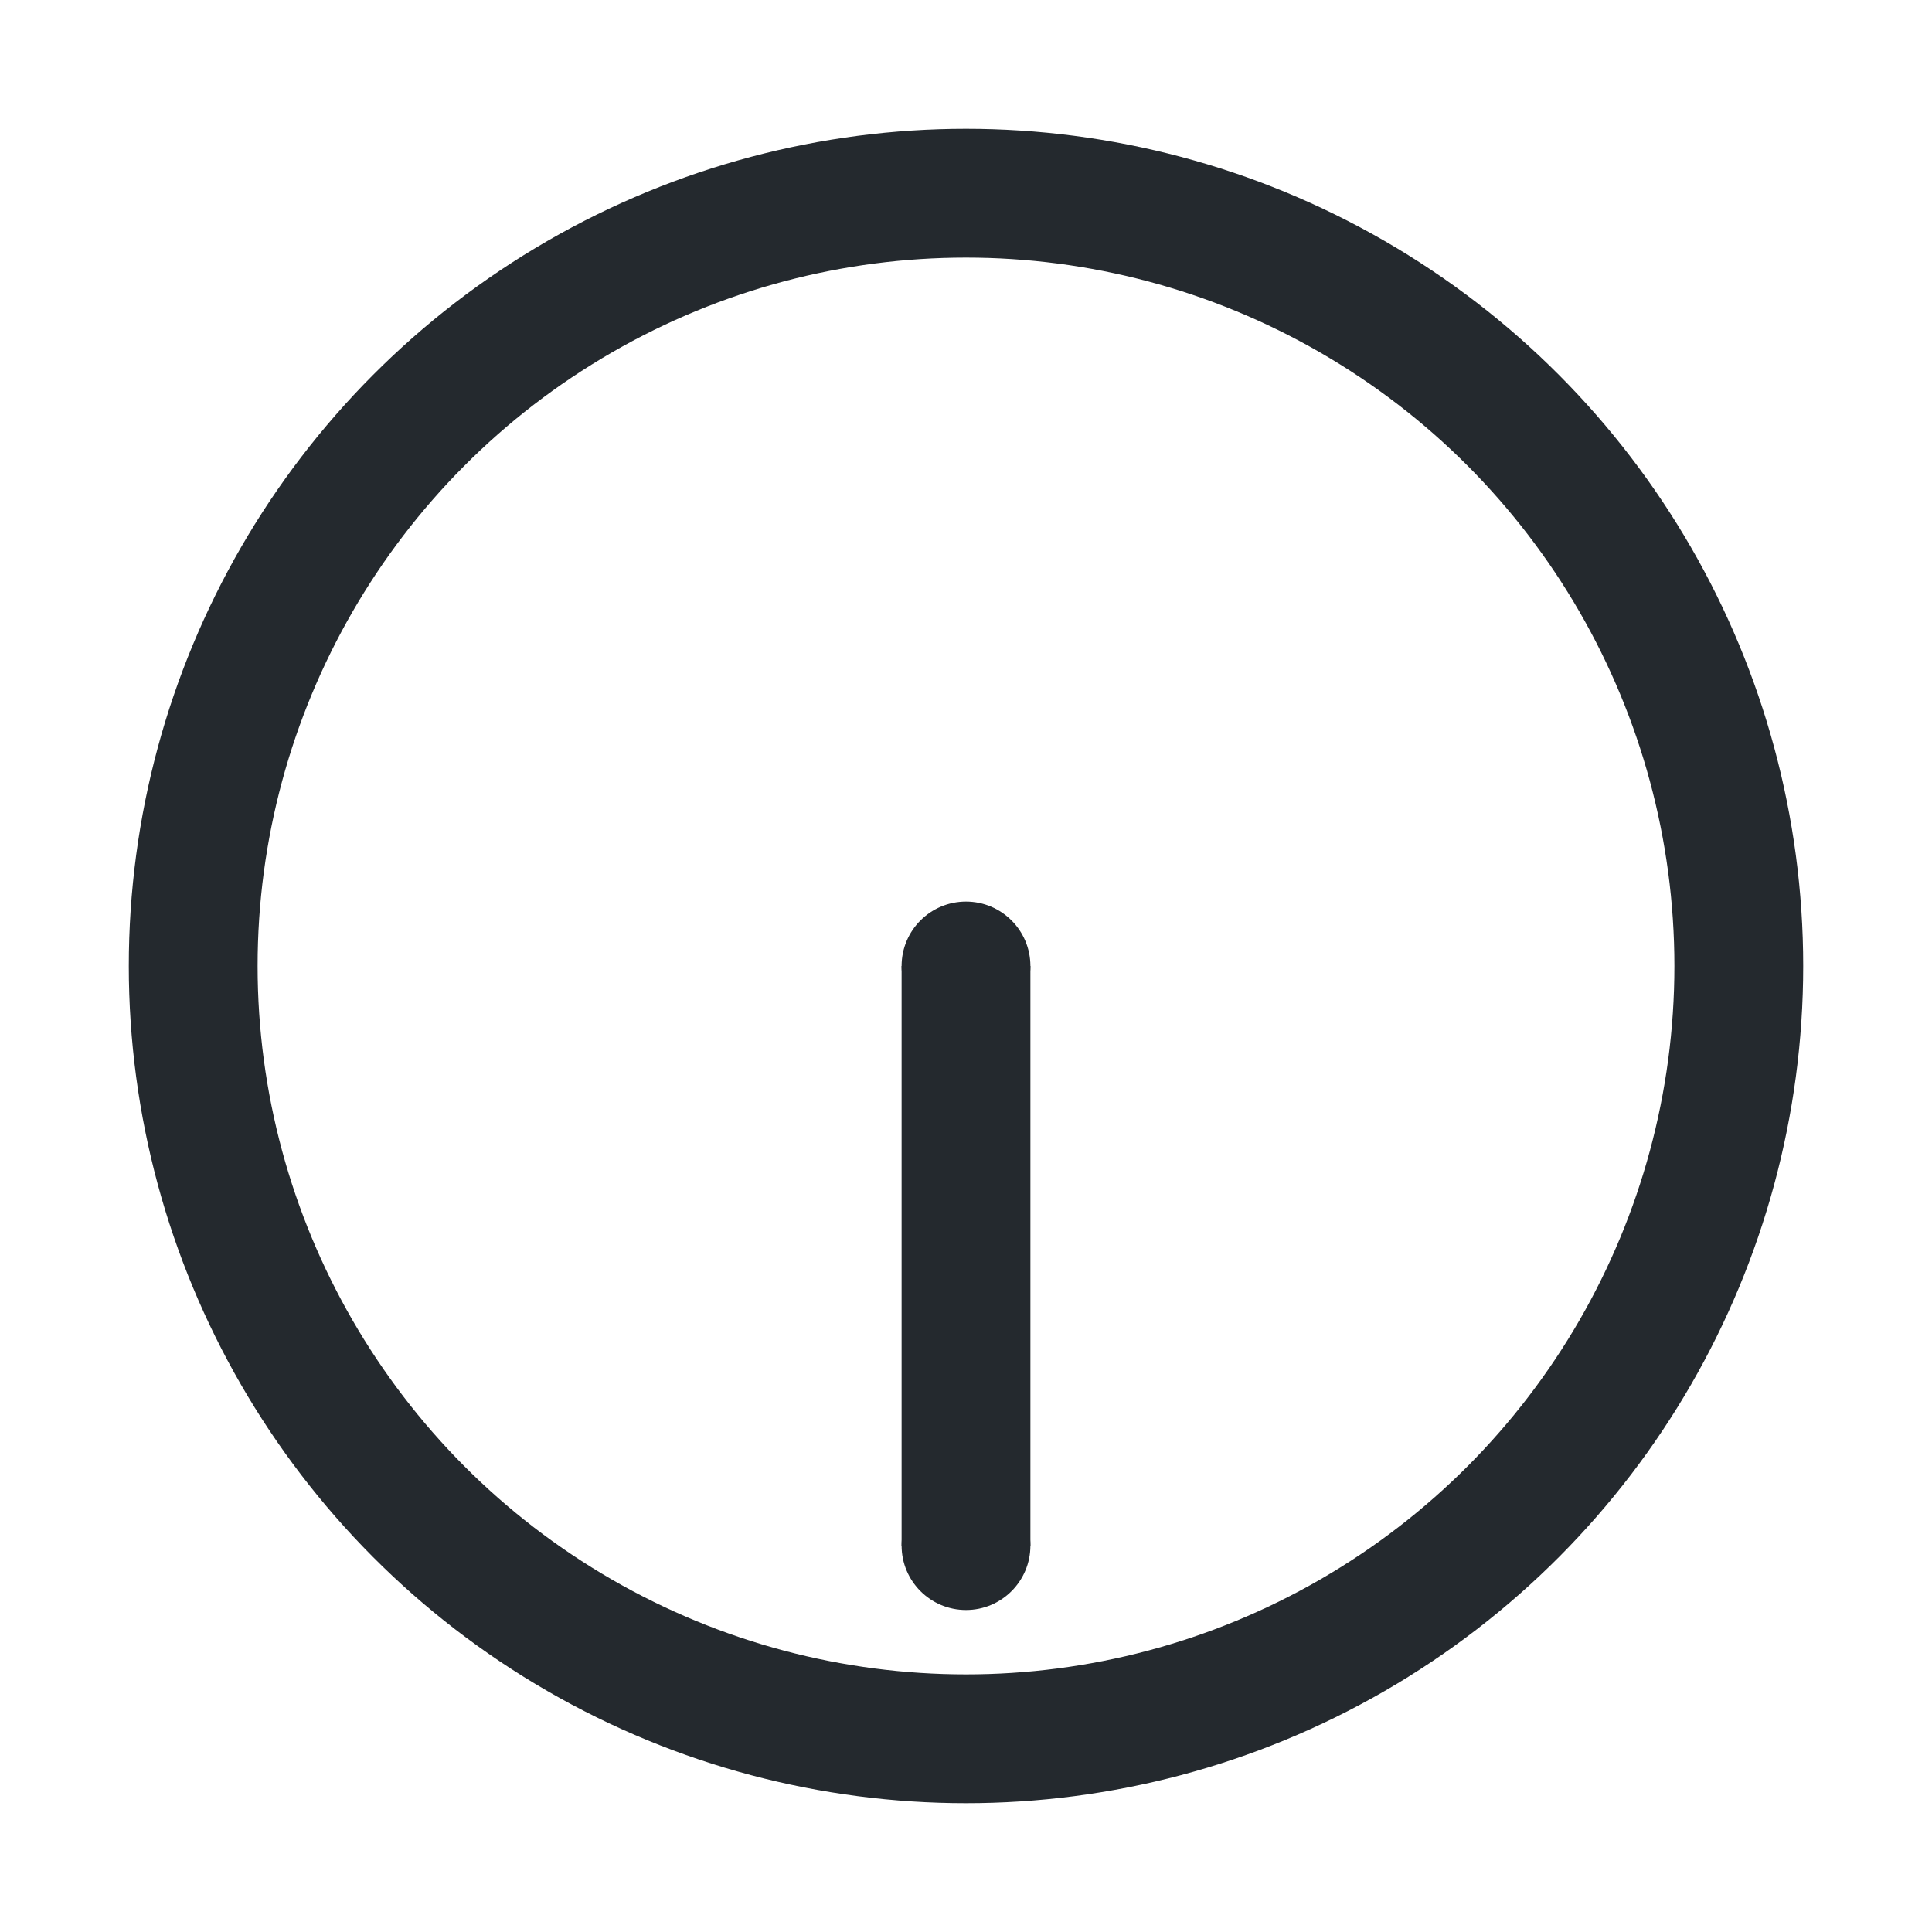 <svg xmlns="http://www.w3.org/2000/svg" width="30" height="30" version="1.1">
      <!-- Clock - third time -->
      <line x1="15" y1="24" x2="15" y2="15" stroke-width="2" stroke="#24292e"/>
      <circle cx="15" cy="15" r="1" fill="#24292e"/>
      <circle cx="15" cy="24" r="1" fill="#24292e"/>
      <circle cx="15" cy="15" r="12" stroke-width="2" stroke="#24292e" fill="none"/>
</svg>
